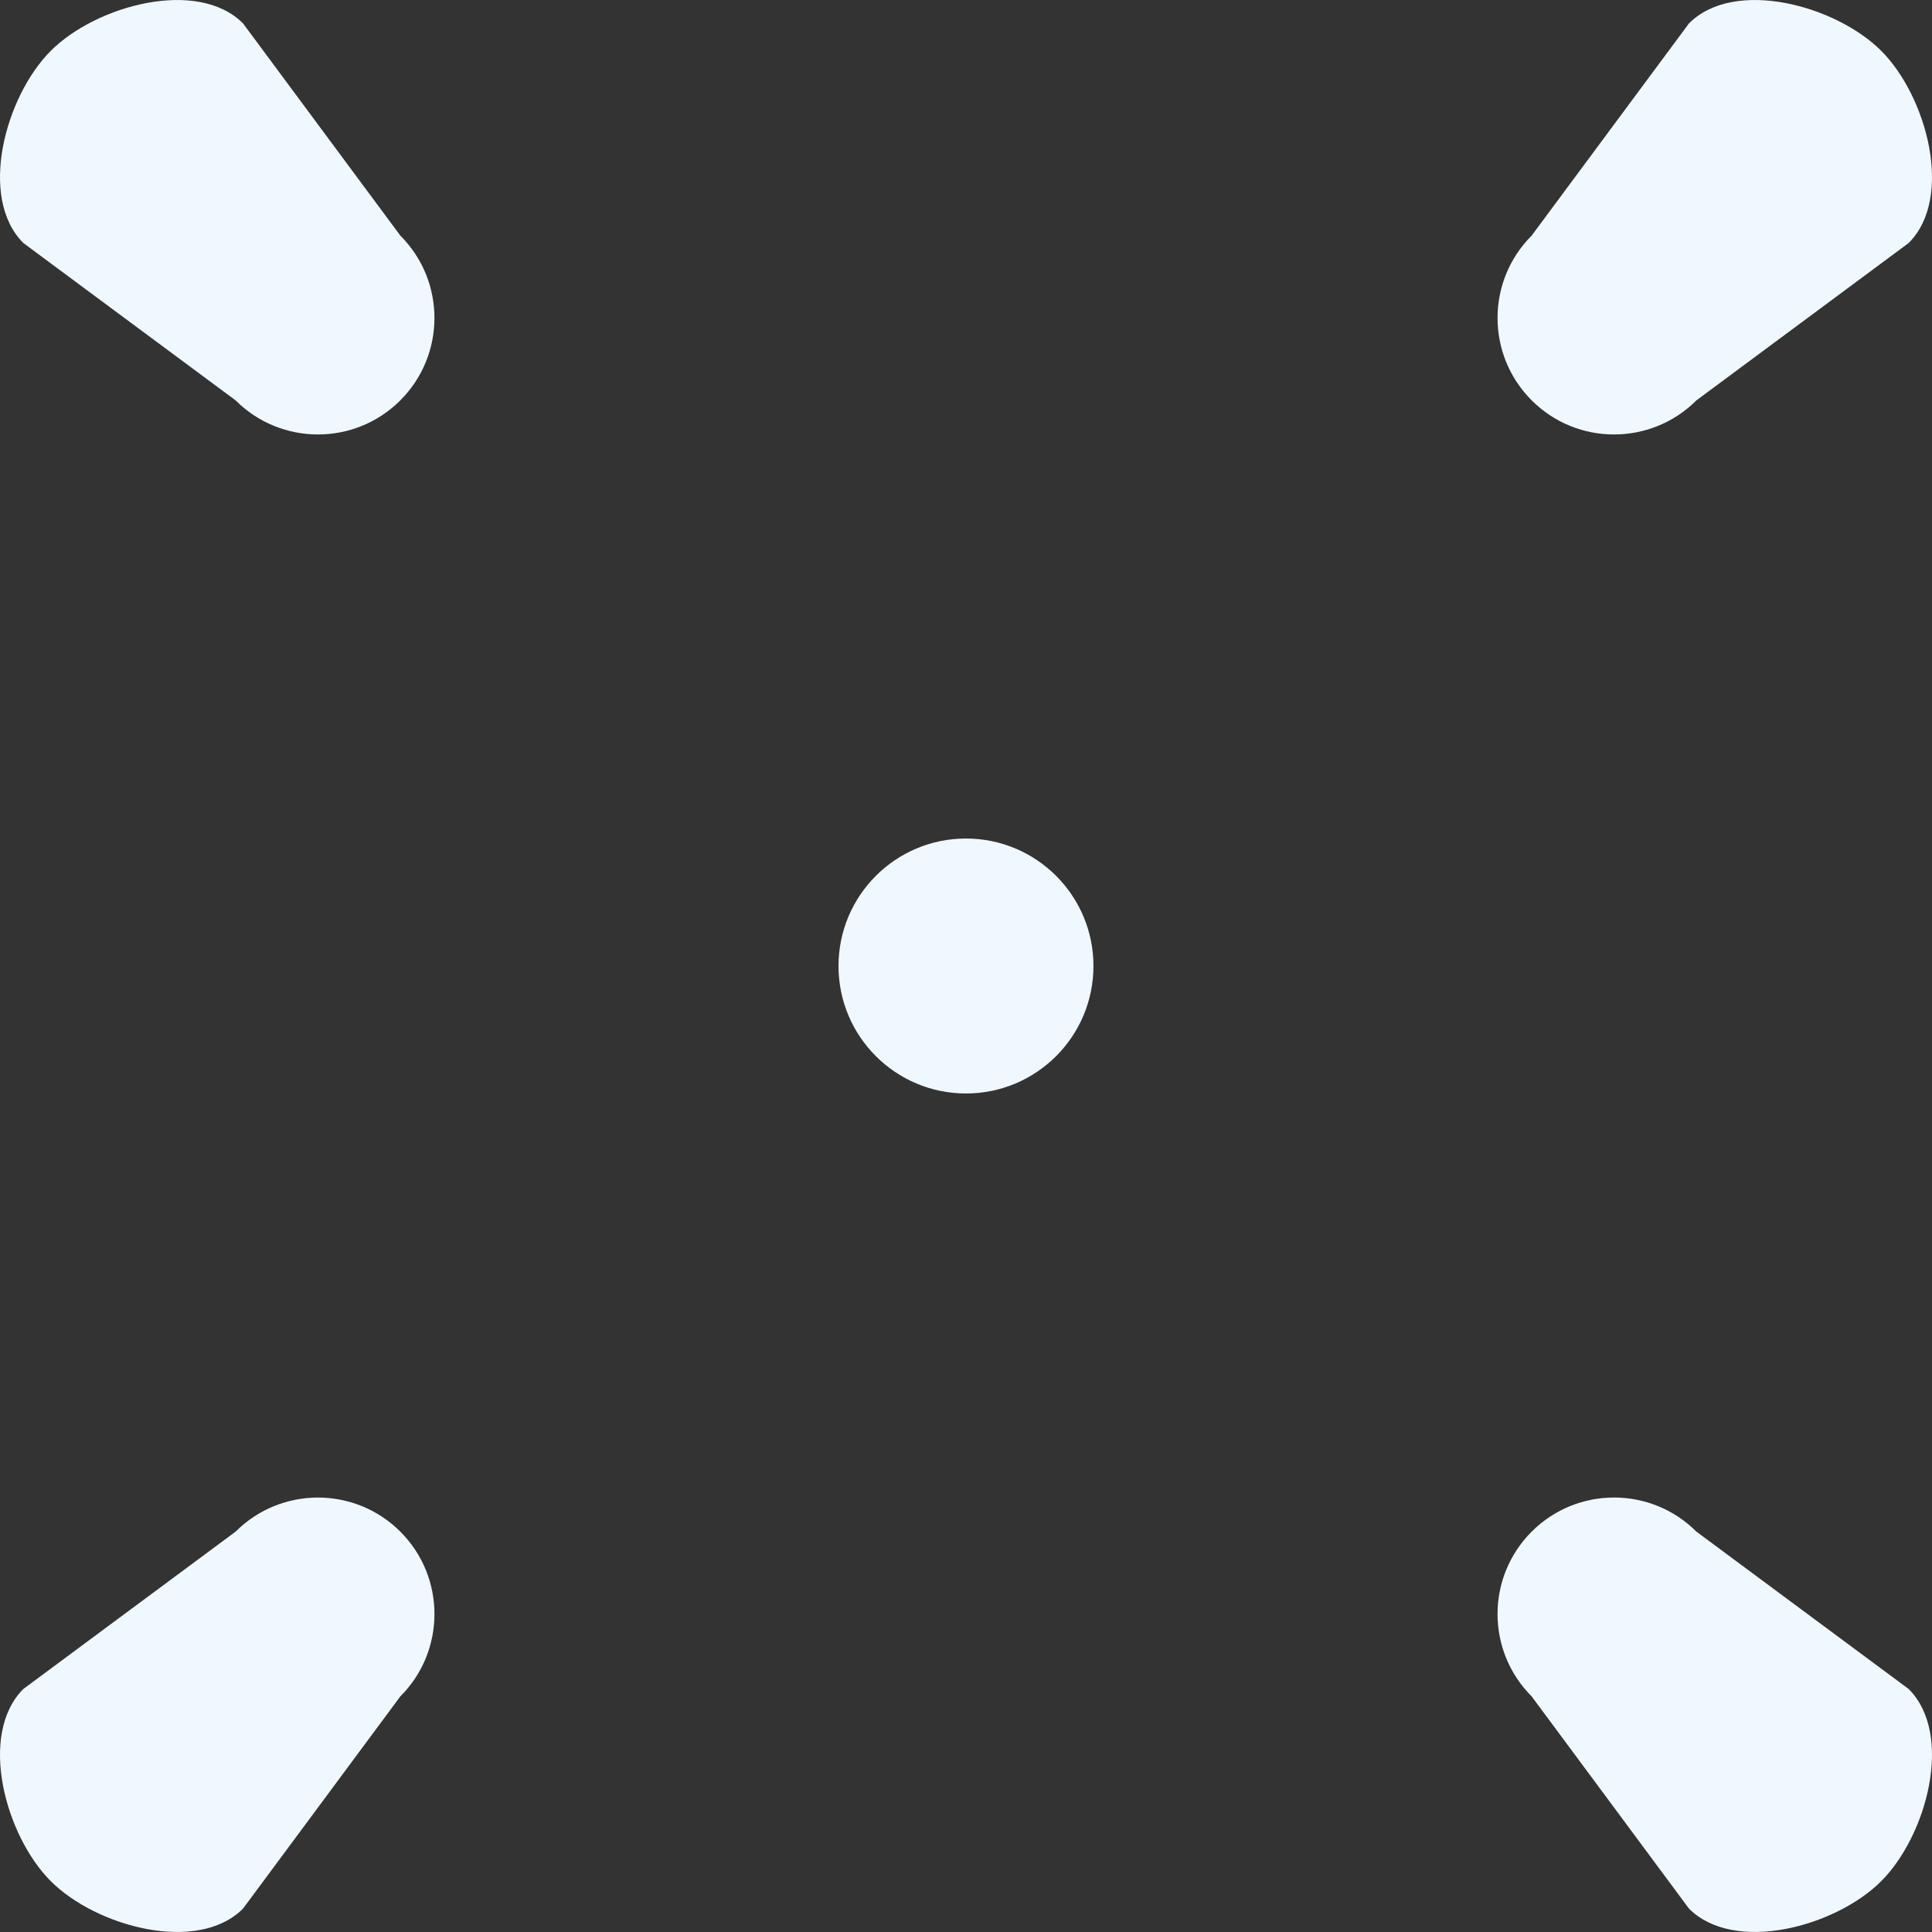 <?xml version="1.0" encoding="iso-8859-1"?>
<!-- Generator: Adobe Illustrator 18.1.1, SVG Export Plug-In . SVG Version: 6.00 Build 0)  -->
<svg version="1.1" id="Capa_1" xmlns="http://www.w3.org/2000/svg" xmlns:xlink="http://www.w3.org/1999/xlink" x="0px" y="0px"
	 viewBox="0 0 404.456 404.456" style="enable-background:new 0 0 404.456 404.456; fill: aliceblue" xml:space="preserve">
<rect x="0" y="0" width="404.456" height="404.456" fill="#333333" stroke="none"/>
<g>
	<g>
		<circle cx="202.224" cy="202.228" r="26.686"/>
		<path d="M83.807,49.322L50.87,4.891c-9.519-9.527-30.71-3.78-40.236,5.747S-4.64,41.347,4.887,50.874
			l44.431,32.937c9.519,9.519,24.963,9.527,34.49,0C93.334,74.284,93.326,58.84,83.807,49.322z"/>
		<path d="M393.823,10.638c-9.527-9.527-30.71-15.274-40.236-5.747l-32.937,44.431
			c-9.527,9.527-9.527,24.963,0,34.49c9.527,9.527,24.963,9.519,34.49,0l44.431-32.937
			C409.096,41.347,403.349,20.164,393.823,10.638z"/>
		<path d="M355.139,320.645c-9.527-9.527-24.963-9.527-34.49,0c-9.527,9.527-9.527,24.963,0,34.49
			l32.937,44.431c9.527,9.519,30.71,3.78,40.236-5.747s15.274-30.71,5.747-40.236L355.139,320.645z"/>
		<path d="M49.318,320.645L4.887,353.582c-9.527,9.527-3.78,30.71,5.747,40.236s30.71,15.274,40.236,5.747
			l32.937-44.431c9.527-9.519,9.527-24.963,0-34.49C74.28,311.127,58.844,311.127,49.318,320.645z"/>
	</g>
</g>
<g>
</g>
<g>
</g>
<g>
</g>
<g>
</g>
<g>
</g>
<g>
</g>
<g>
</g>
<g>
</g>
<g>
</g>
<g>
</g>
<g>
</g>
<g>
</g>
<g>
</g>
<g>
</g>
<g>
</g>
</svg>
